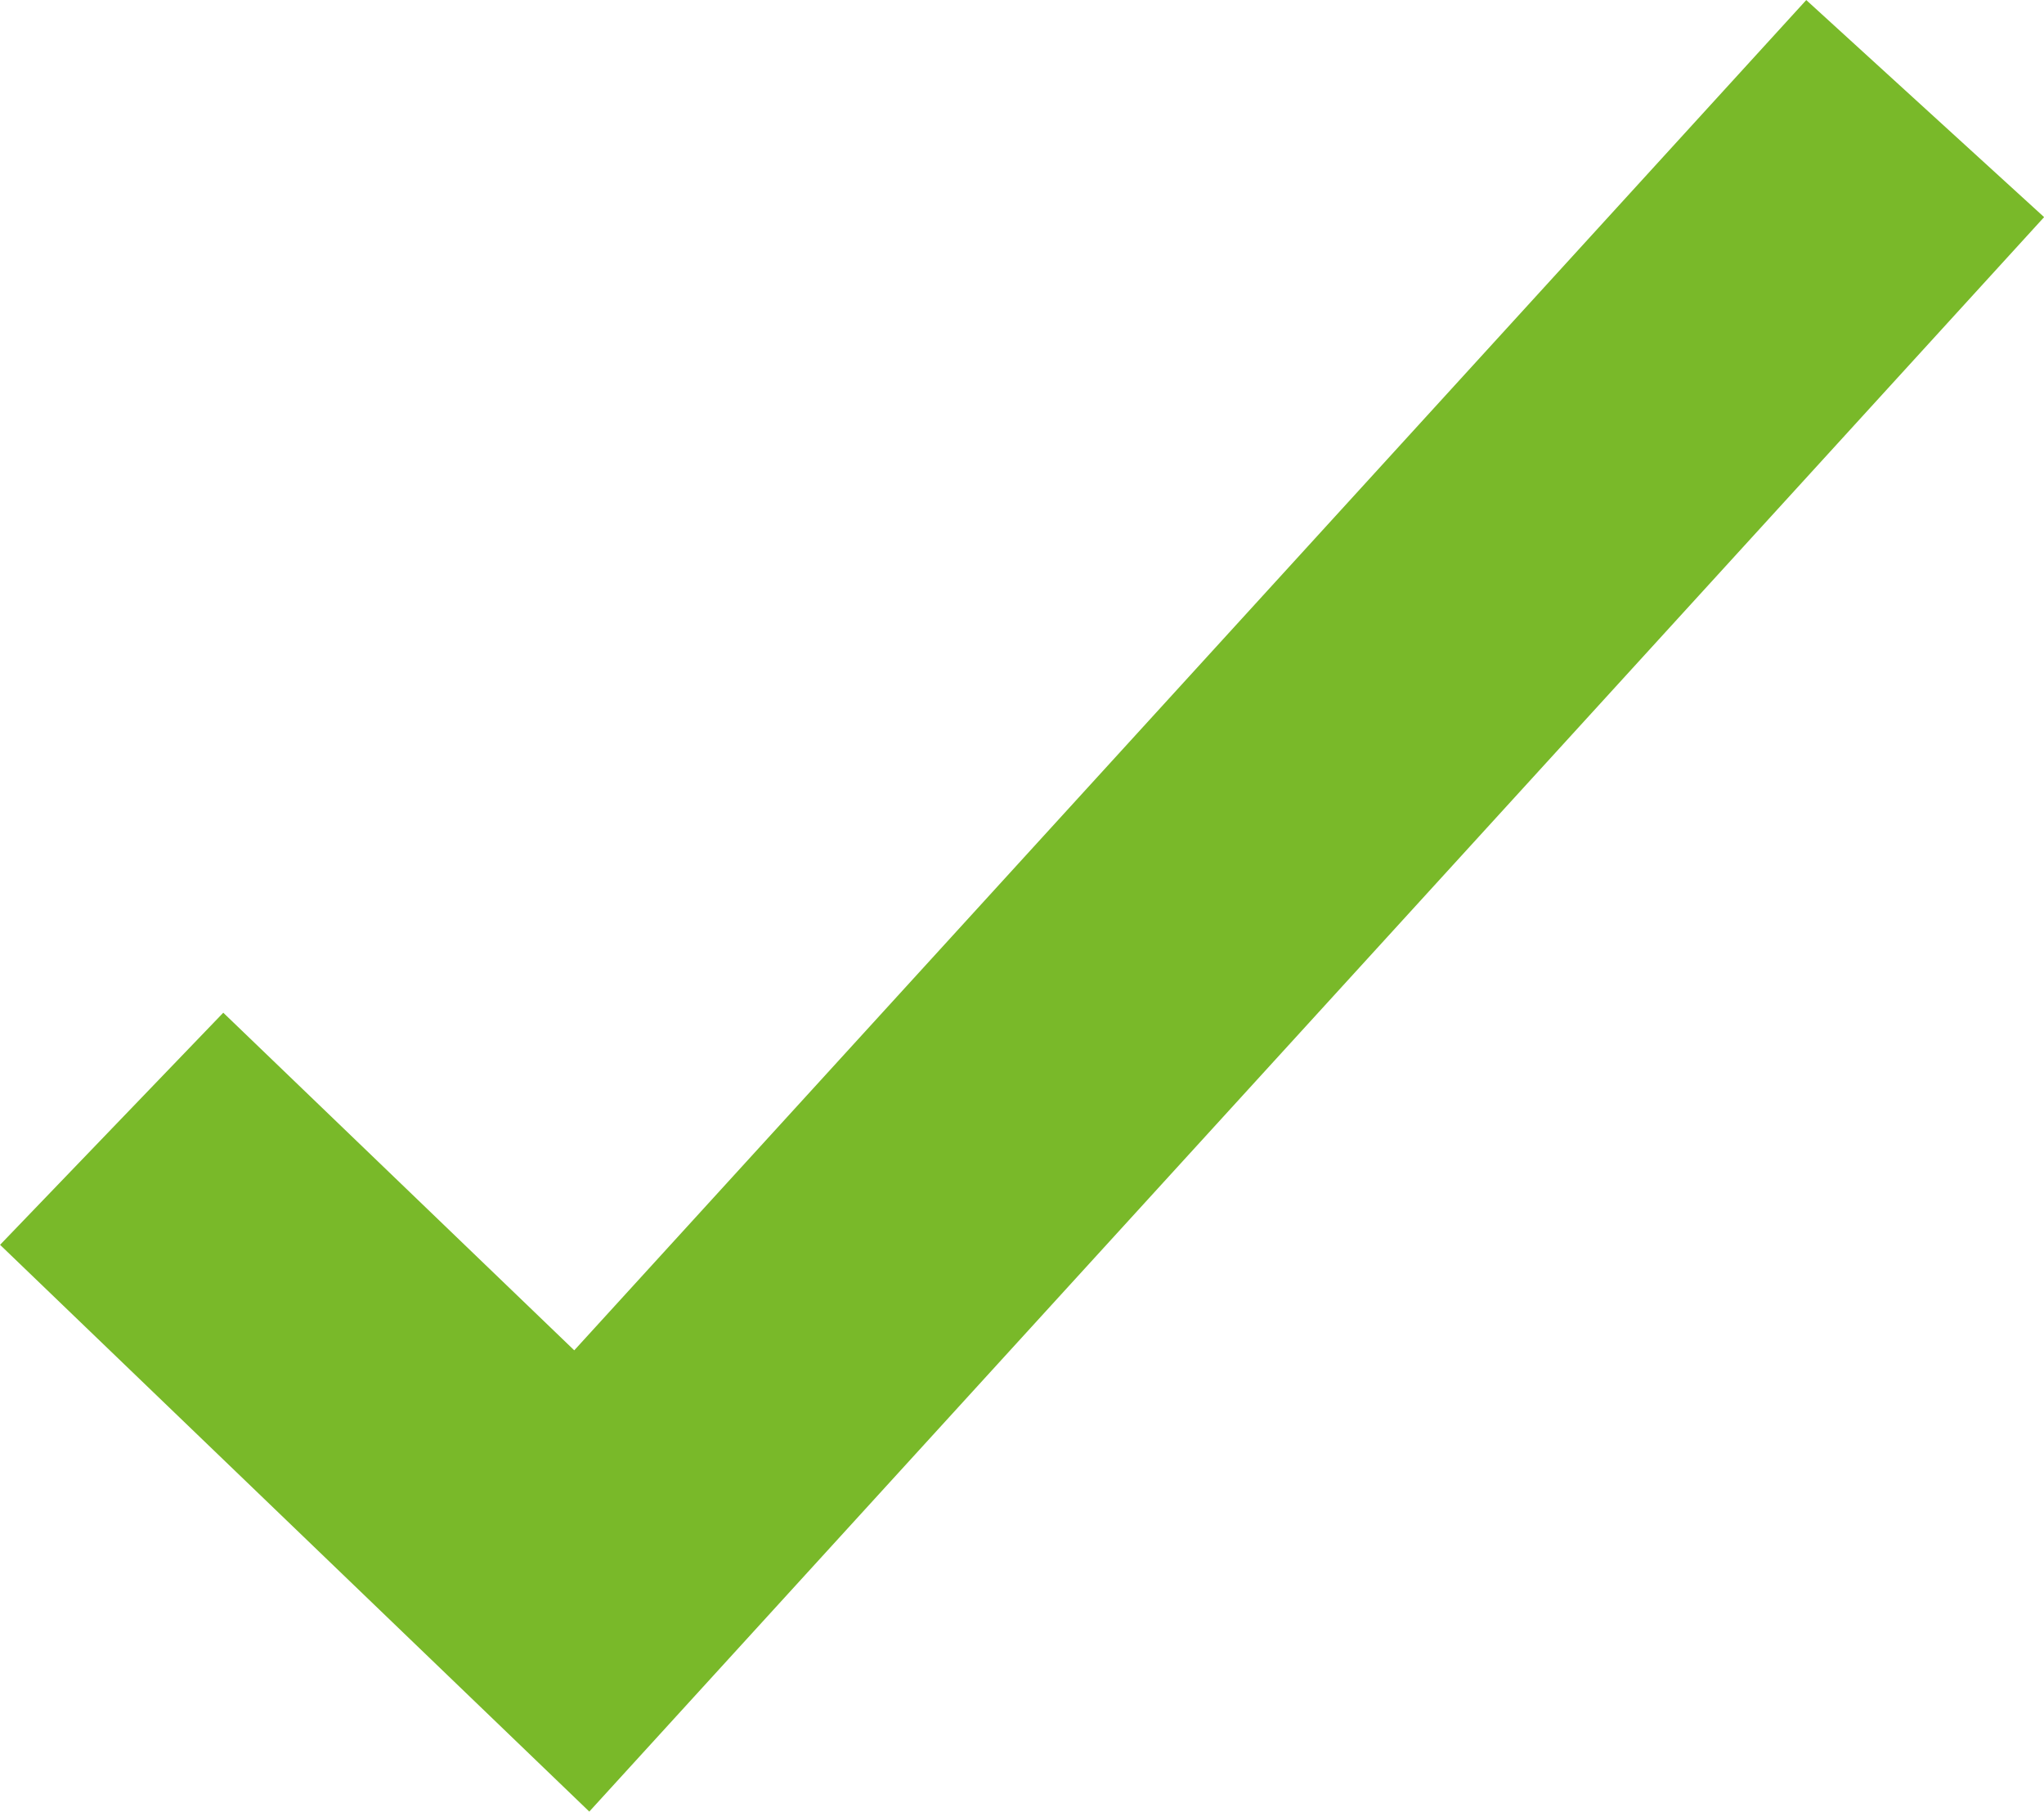 <svg xmlns="http://www.w3.org/2000/svg" width="31.74" height="28.128" viewBox="0 0 31.74 28.128"><defs><style>.a{fill:none;stroke:#79b929;stroke-width:5px;}</style></defs><path class="a" d="M8712.811,8875.657l7.3,7.021,20.861-22.861" transform="translate(-8711.077 -8858.131)"/></svg>